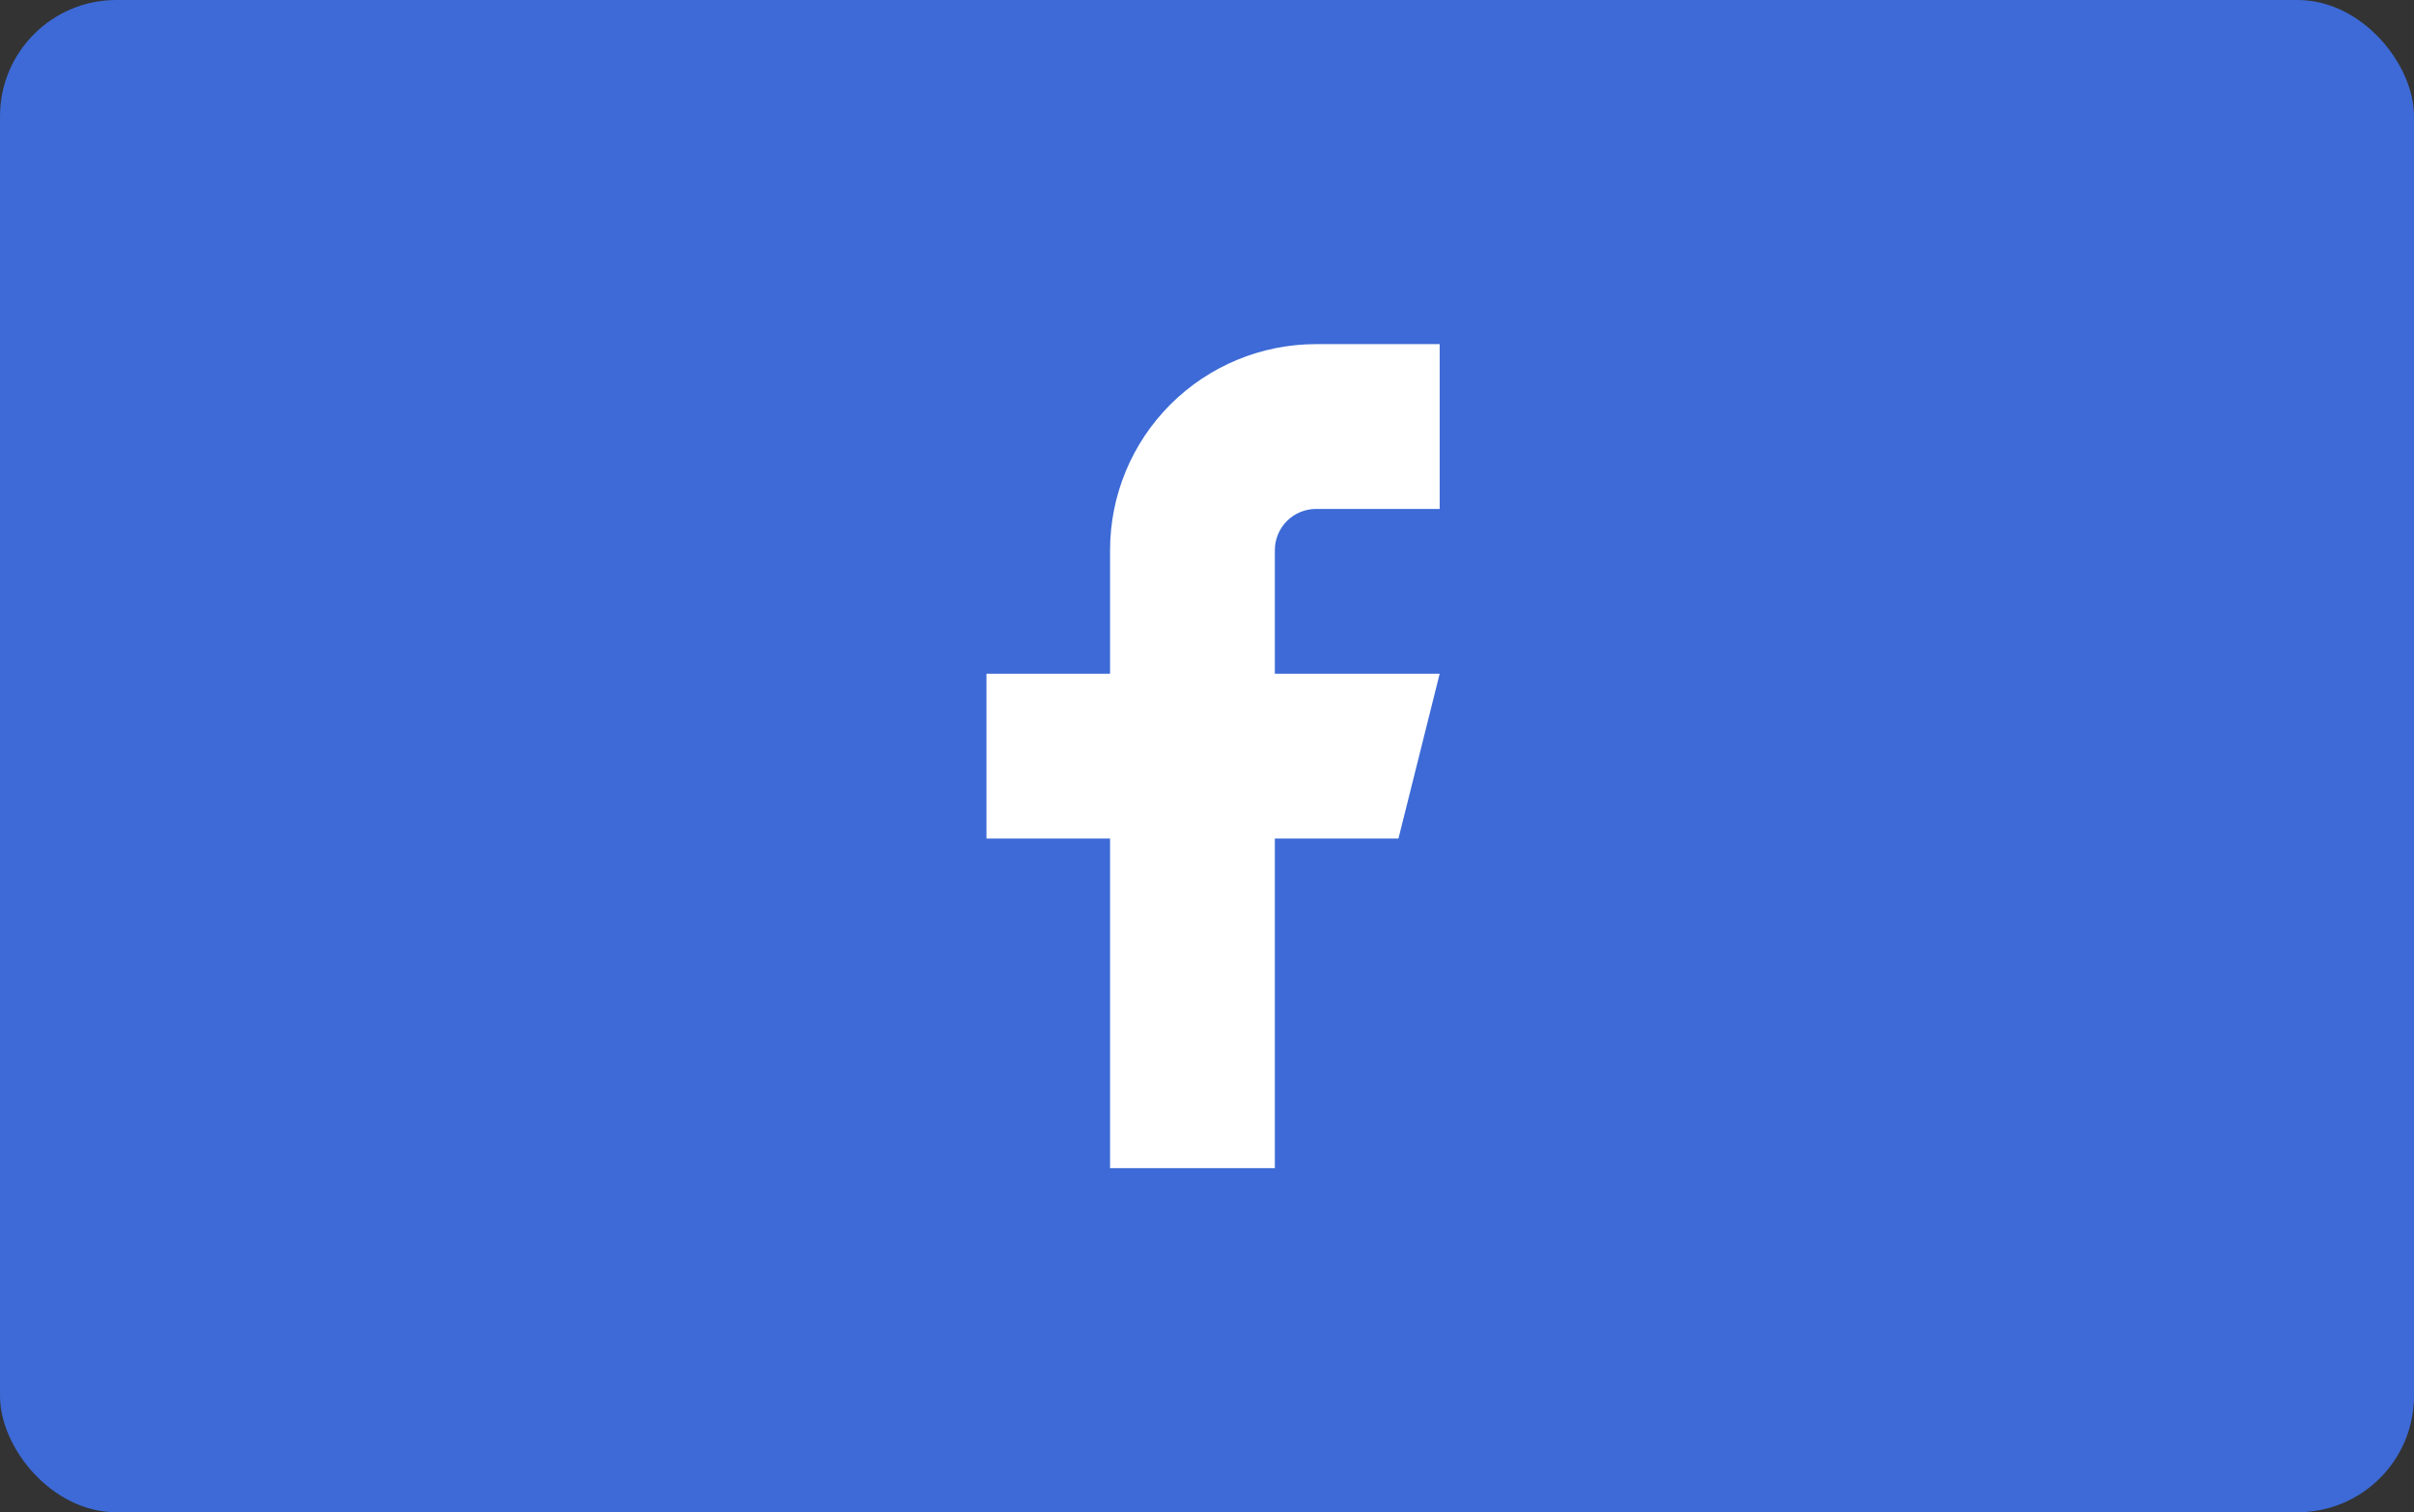 <svg width="83" height="52" viewBox="0 0 83 52" fill="none" xmlns="http://www.w3.org/2000/svg">
<rect x="0" y="0" width="83" height="52" fill="#333333" stroke="none"/>
<rect width="83" height="52" rx="4" fill="#3D6AD6"/>
<path d="M49.5 11.833H45.25C43.371 11.833 41.57 12.58 40.241 13.908C38.913 15.236 38.167 17.038 38.167 18.917V23.167H33.917V28.833H38.167V40.167H43.833V28.833H48.083L49.5 23.167H43.833V18.917C43.833 18.541 43.983 18.181 44.248 17.915C44.514 17.649 44.874 17.5 45.25 17.5H49.5V11.833Z" fill="white"/>
</svg>
